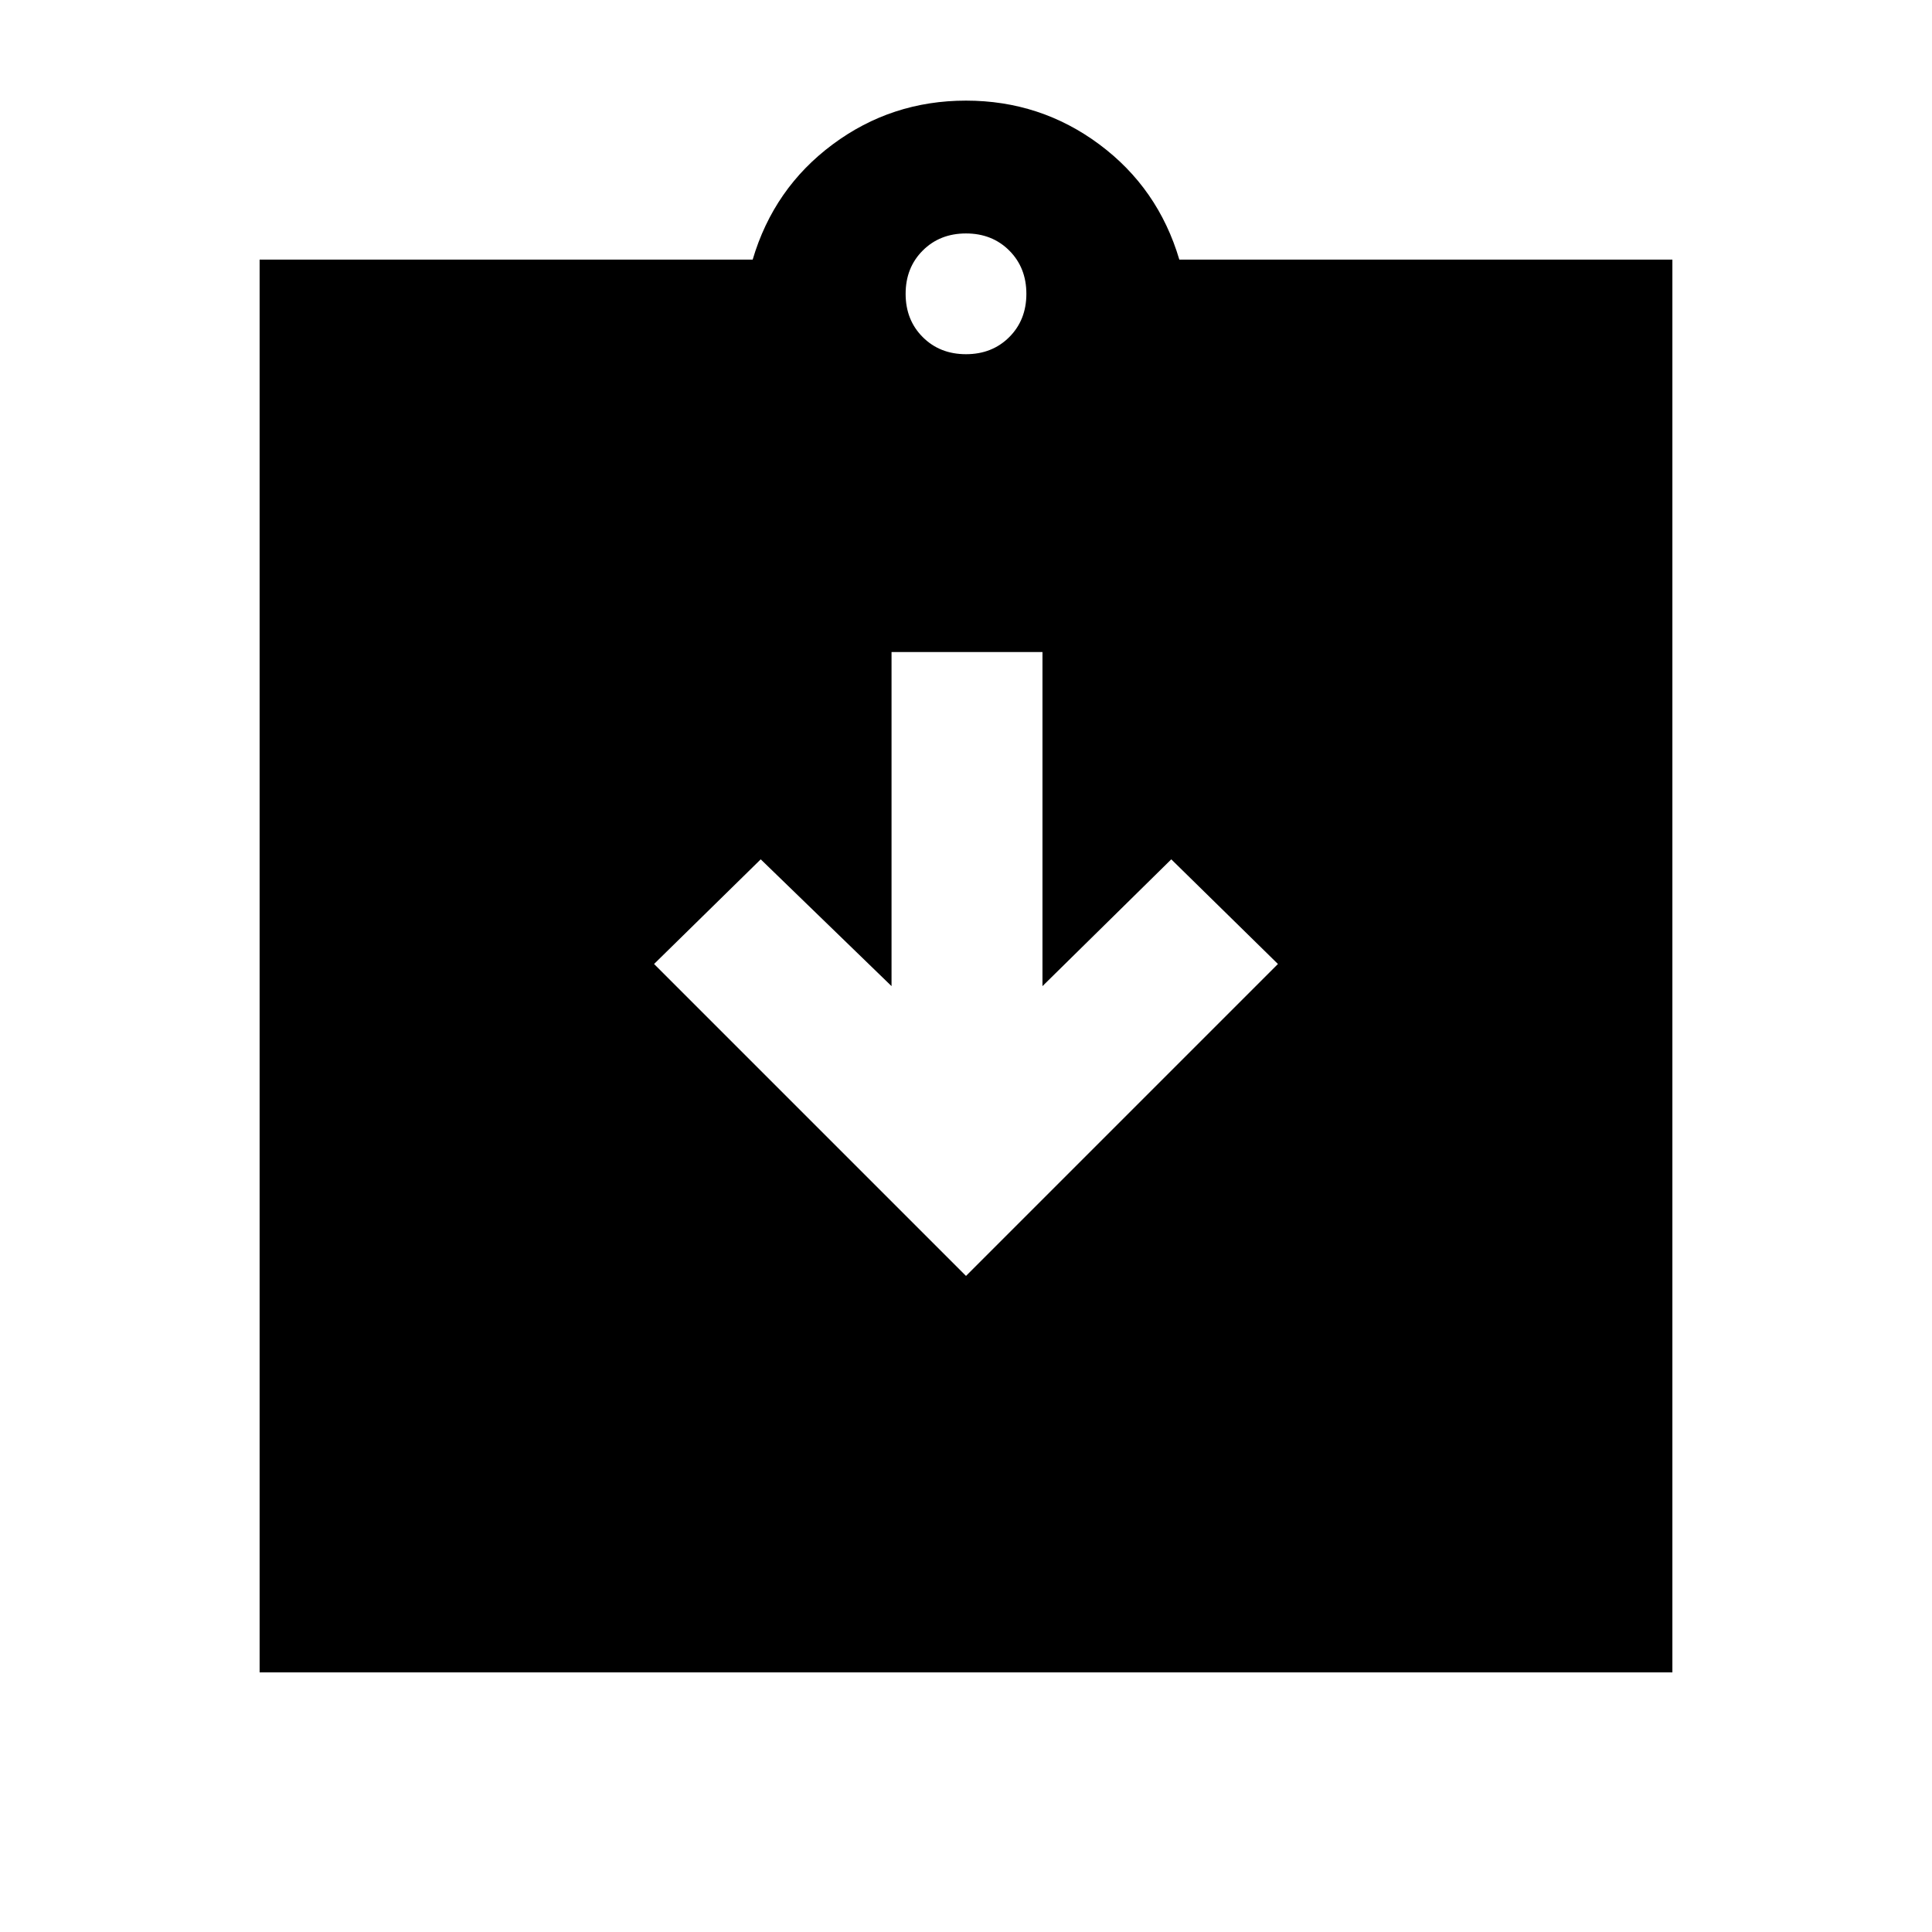 <svg xmlns="http://www.w3.org/2000/svg" height="24" viewBox="0 -960 960 960" width="24"><path d="m480-326 155-155-53-52-64 63v-166h-75v166l-65-63-53 52 155 155ZM129-129v-702h245q10.5-35.5 39.75-57.25T480-910q37 0 66.25 21.75T586-831h245v702H129Zm351-655q13 0 21.5-8.5T510-814q0-13-8.5-21.5T480-844q-13 0-21.5 8.5T450-814q0 13 8.5 21.5T480-784Z"/></svg>